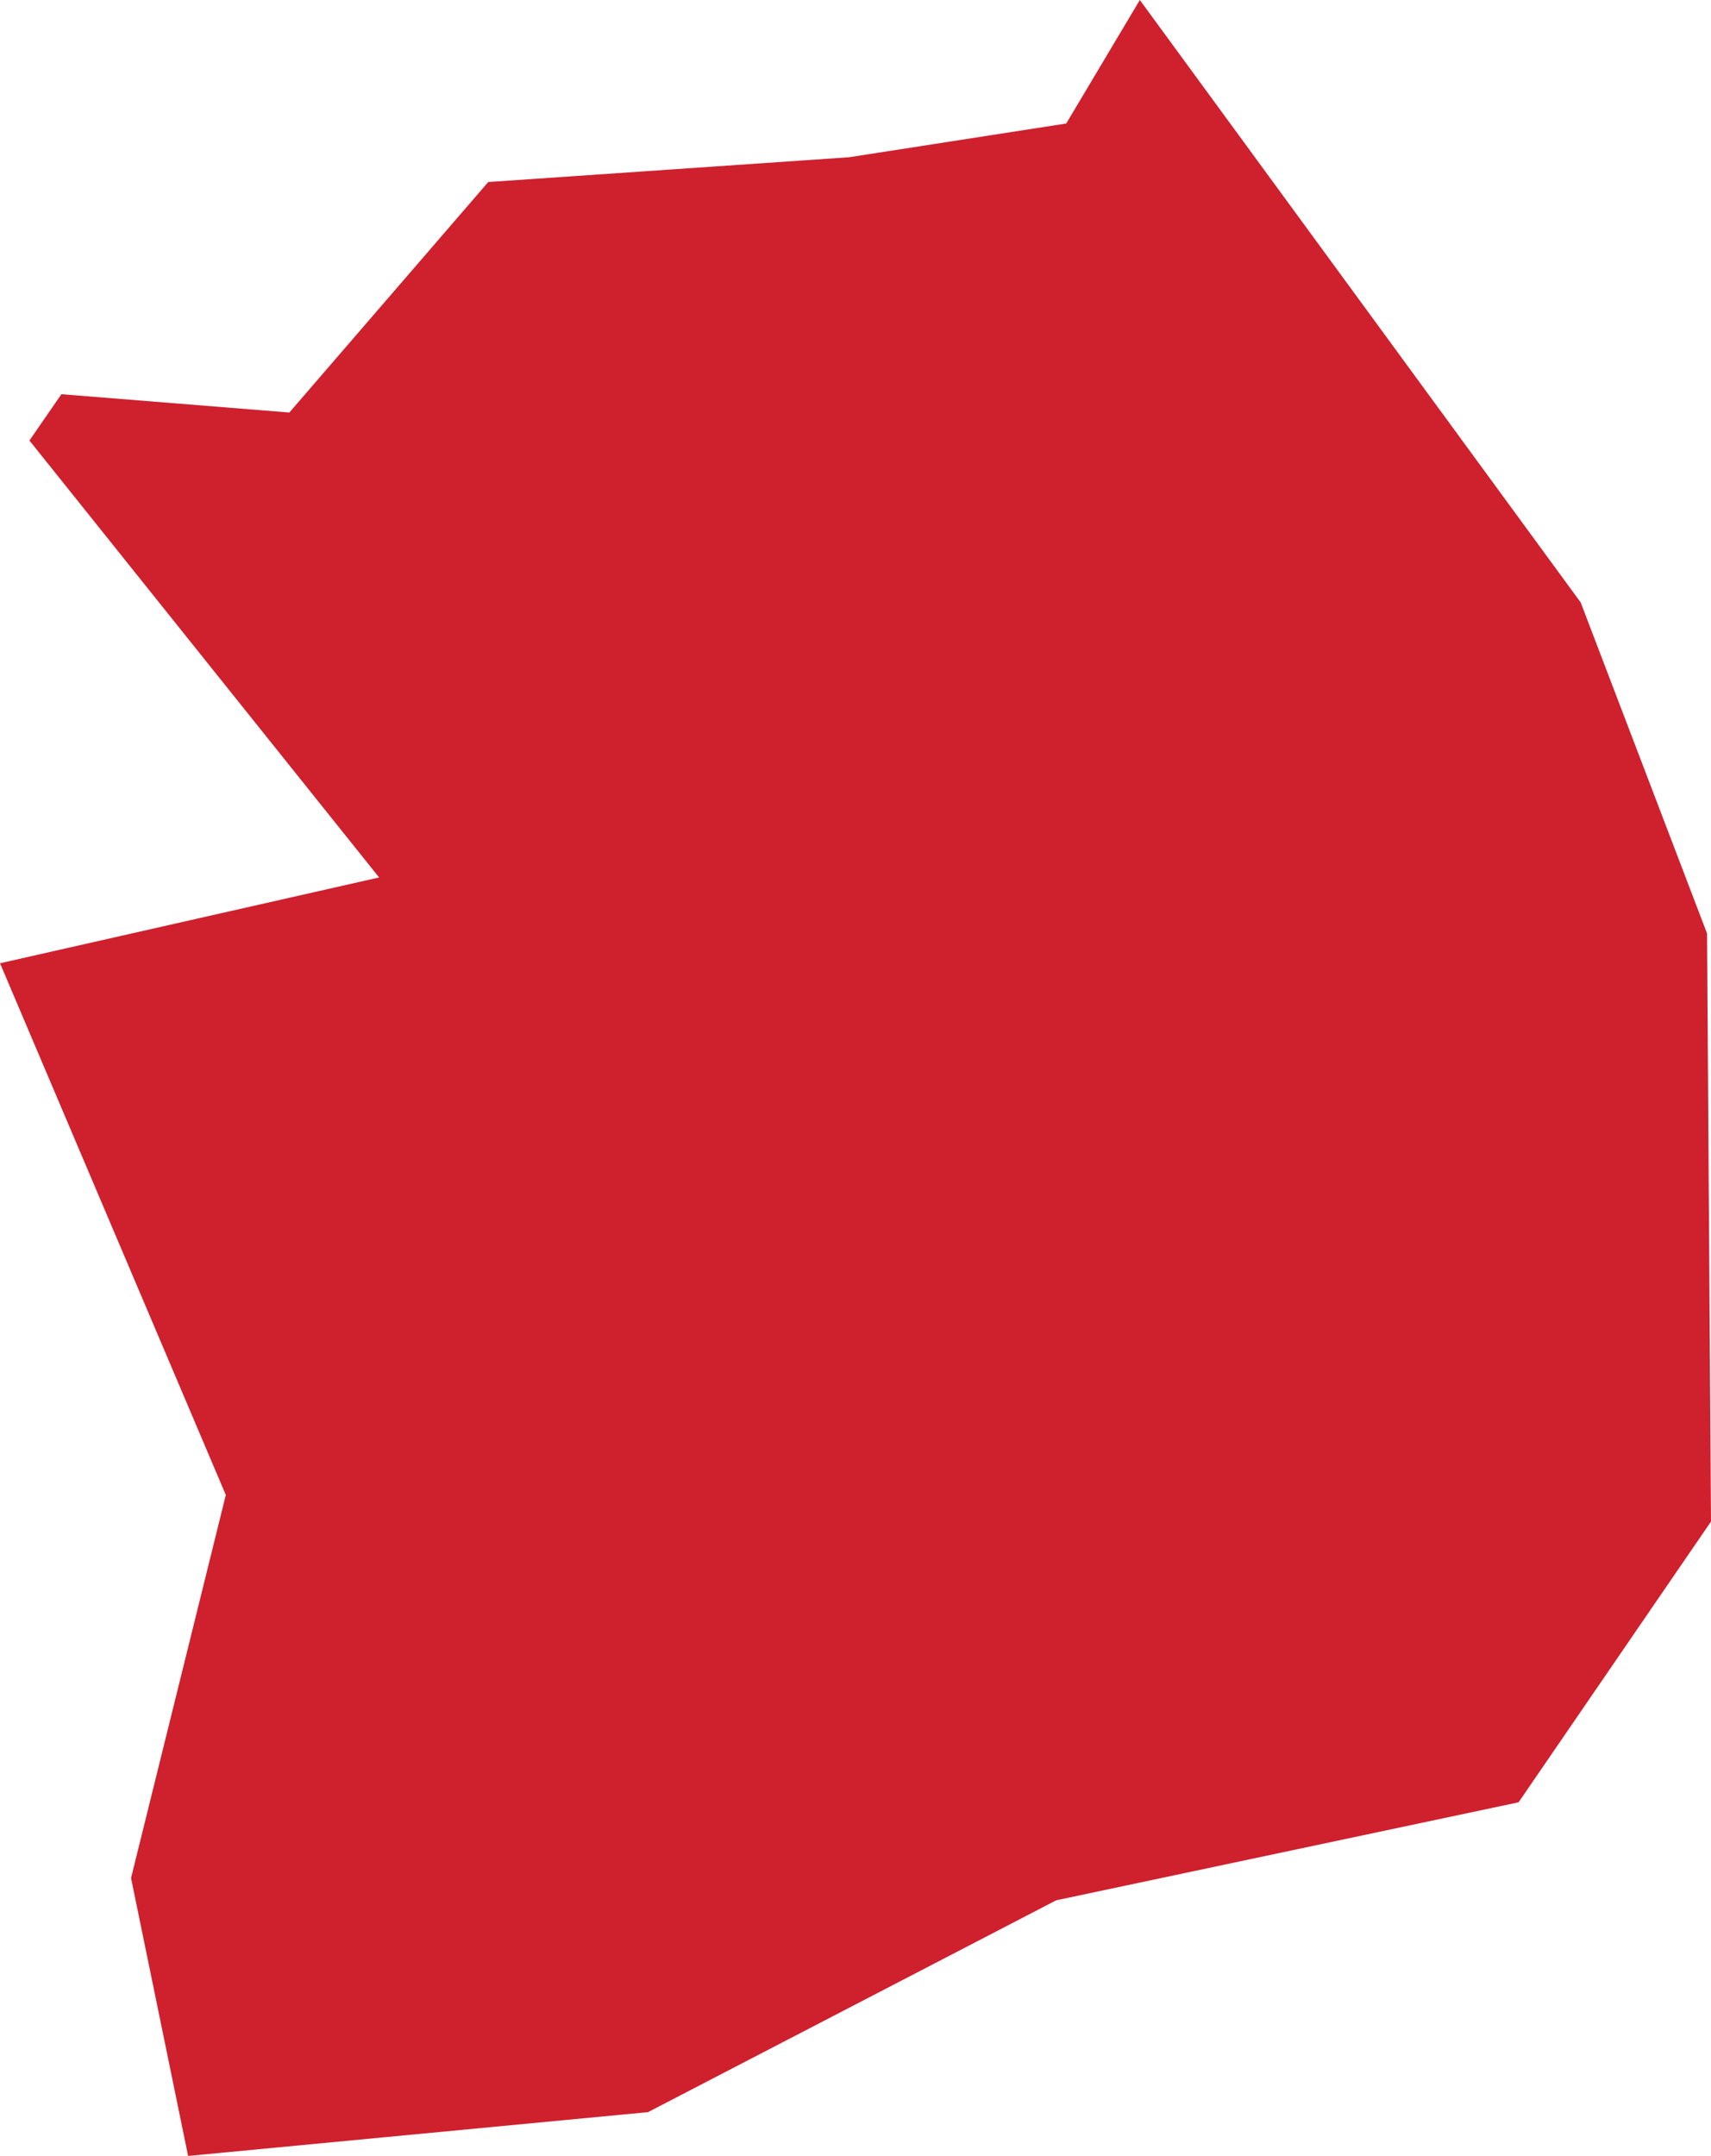 <?xml version="1.0" encoding="UTF-8" standalone="no"?>
<svg
   xmlns:dc="http://purl.org/dc/elements/1.1/"
   xmlns:cc="http://creativecommons.org/ns#"
   xmlns:rdf="http://www.w3.org/1999/02/22-rdf-syntax-ns#"
   xmlns:svg="http://www.w3.org/2000/svg"
   xmlns="http://www.w3.org/2000/svg"
   xmlns:sodipodi="http://sodipodi.sourceforge.net/DTD/sodipodi-0.dtd"
   xmlns:inkscape="http://www.inkscape.org/namespaces/inkscape"
   id="svg2"
   version="1.1"
   inkscape:version="0.91 r13725"
   sodipodi:docname="KOR.svg"
   width="4.766"
   height="6.005">
  <defs
     id="defs8" />
  <sodipodi:namedview
     pagecolor="#ffffff"
     bordercolor="#666666"
     borderopacity="1"
     objecttolerance="10"
     gridtolerance="10"
     guidetolerance="10"
     inkscape:pageopacity="0"
     inkscape:pageshadow="2"
     inkscape:window-width="480"
     inkscape:window-height="419"
     id="namedview6"
     showgrid="false"
     inkscape:zoom="2.36"
     inkscape:cx="-257.36697"
     inkscape:cy="29.089713"
     inkscape:window-x="0"
     inkscape:window-y="0"
     inkscape:window-maximized="0"
     inkscape:current-layer="svg2" />
  <path
     d="M 3.175,-3.1035938e-8 4.403,1.678 l 0.352,0.922 0.011,1.638 -0.536,0.782 -1.288,0.273 -1.137,0.59 -1.281,0.122 -0.159,-0.774 0.264,-1.067 L 3.4094176e-5,2.683 1.056,2.444 0.082,1.227 l 0.089,-0.129 0.635,0.051 0.554,-0.642 1.005,-0.069 0.605,-0.094 0.205,-0.344 z"
     style="fill:#cf202e"
     id="path4"
     inkscape:connector-curvature="0" />
</svg>
